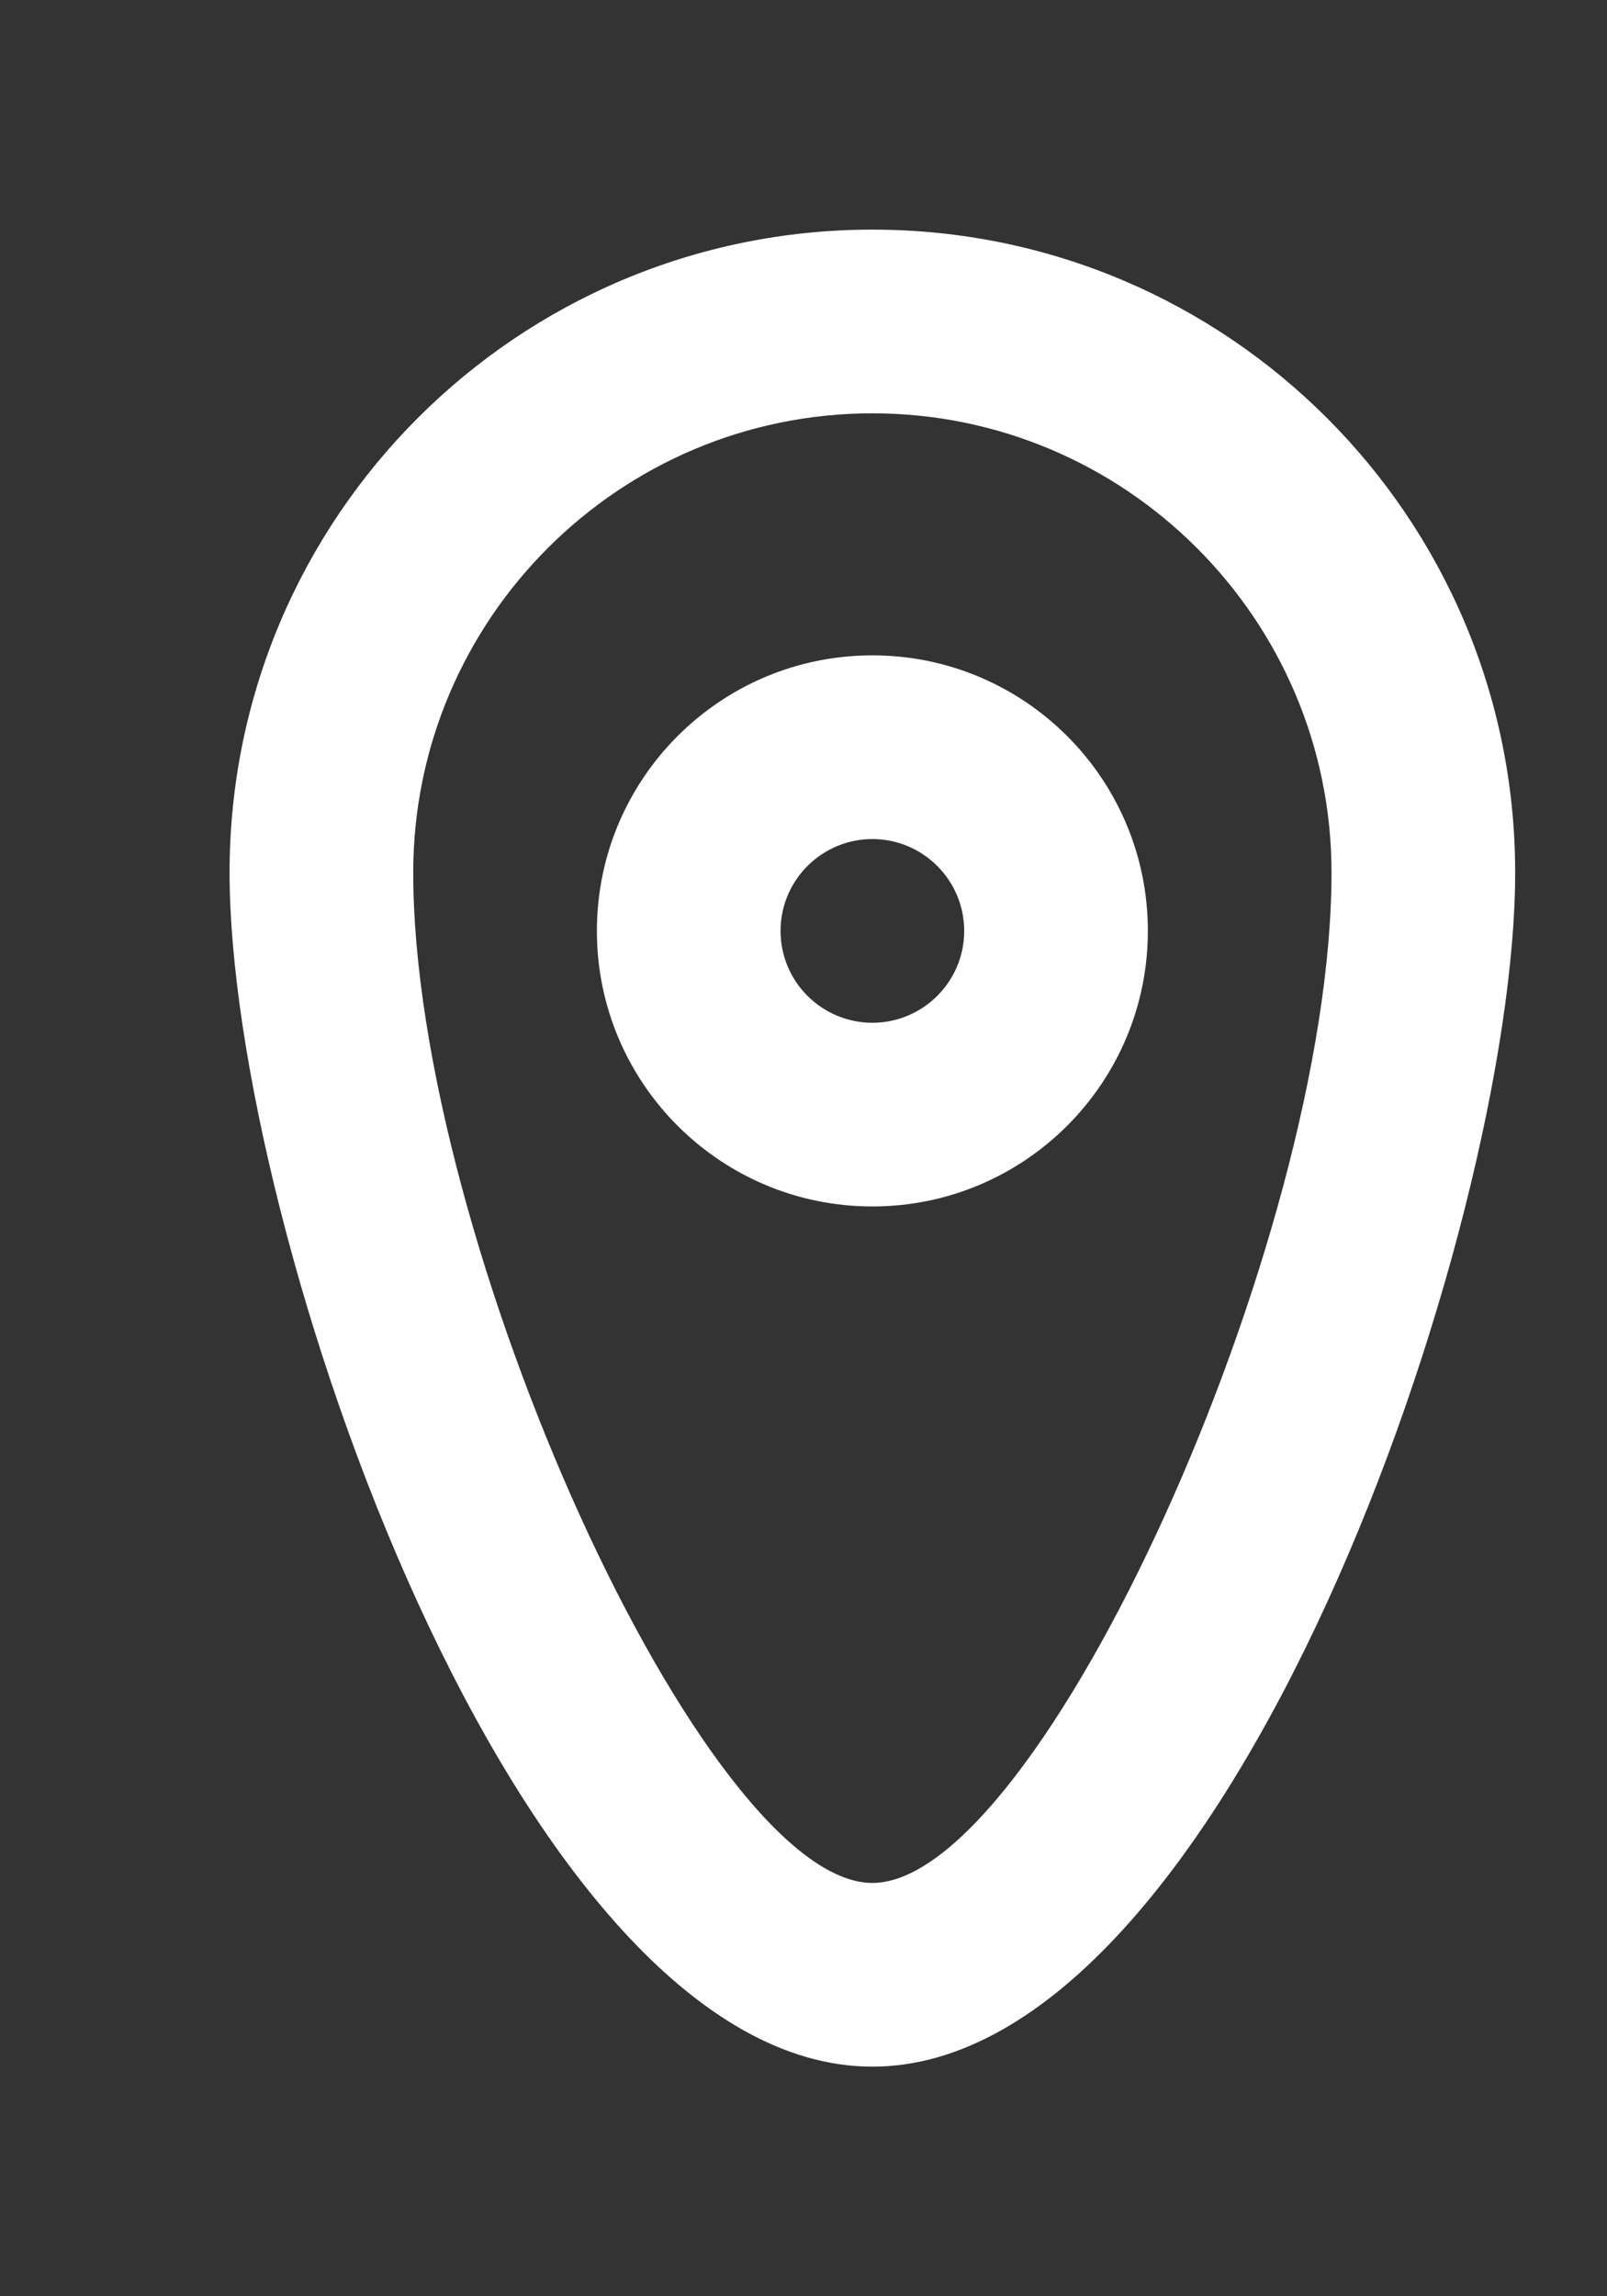 <!-- Generated by IcoMoon.io -->
<svg version="1.1" xmlns="http://www.w3.org/2000/svg" width="28" height="40" viewBox="0 0 28 40">
<rect x="0" y="0" width="28" height="40" fill="#333333" stroke="none"/>
<title>mp-pin_rounded_circle-1</title>
<path fill="#fff" d="M15.2 32.8c-2.915 0-8-11.186-8-17.6 0-4.411 3.589-8 8-8s8 3.589 8 8c0 6.414-5.085 17.6-8 17.6zM15.2 4c-6.186 0-11.2 5.014-11.2 11.2s5.014 20.8 11.2 20.8c6.186 0 11.2-14.614 11.2-20.8s-5.014-11.2-11.2-11.2zM15.2 17.816c-0.882 0-1.6-0.717-1.6-1.6 0-0.882 0.718-1.6 1.6-1.6s1.6 0.718 1.6 1.6c0 0.883-0.718 1.6-1.6 1.6zM15.2 11.416c-2.651 0-4.8 2.15-4.8 4.8 0 2.651 2.149 4.8 4.8 4.8s4.8-2.149 4.8-4.8c0-2.65-2.149-4.8-4.8-4.8z"></path>
</svg>
